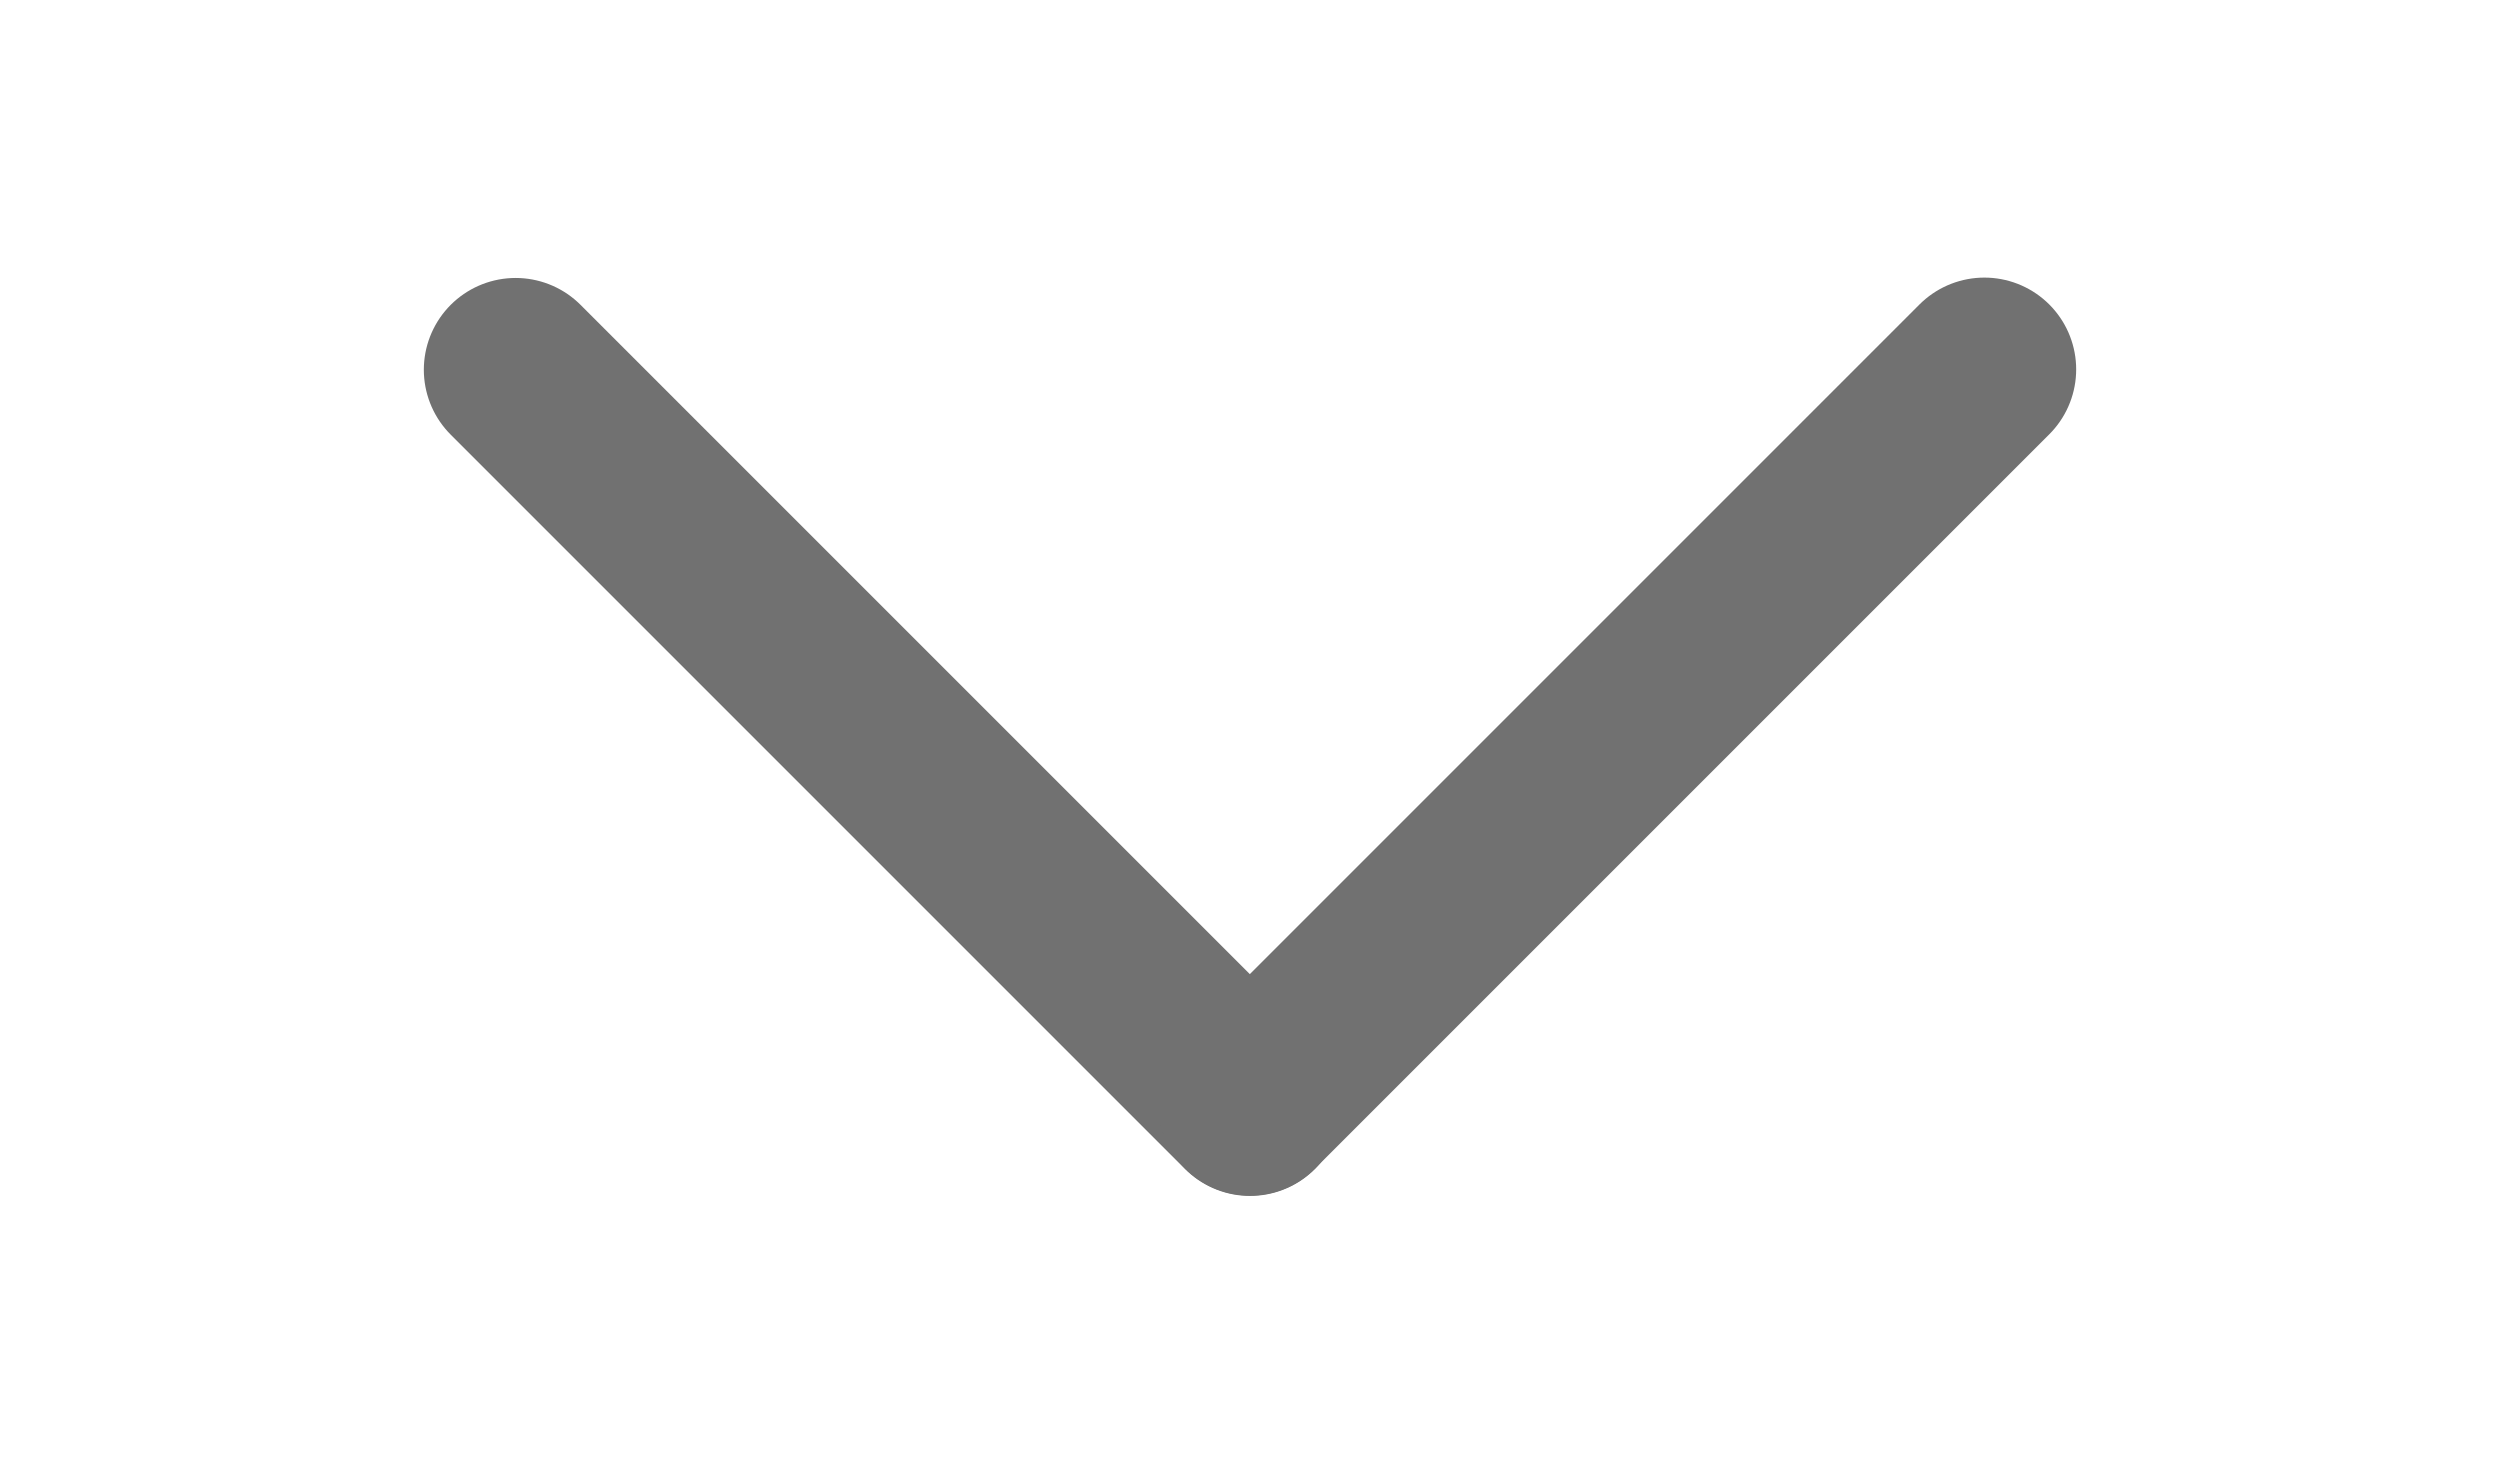 <svg width="4" height="2.35" viewBox="0 0 6 4" fill="none" xmlns="http://www.w3.org/2000/svg">
<path d="M3 3.007L1 1.007" stroke="#717171" stroke-width="0.5" stroke-linecap="round"/>
<path d="M3 3.006L5 1.006" stroke="#717171" stroke-width="0.5" stroke-linecap="round"/>
</svg>
